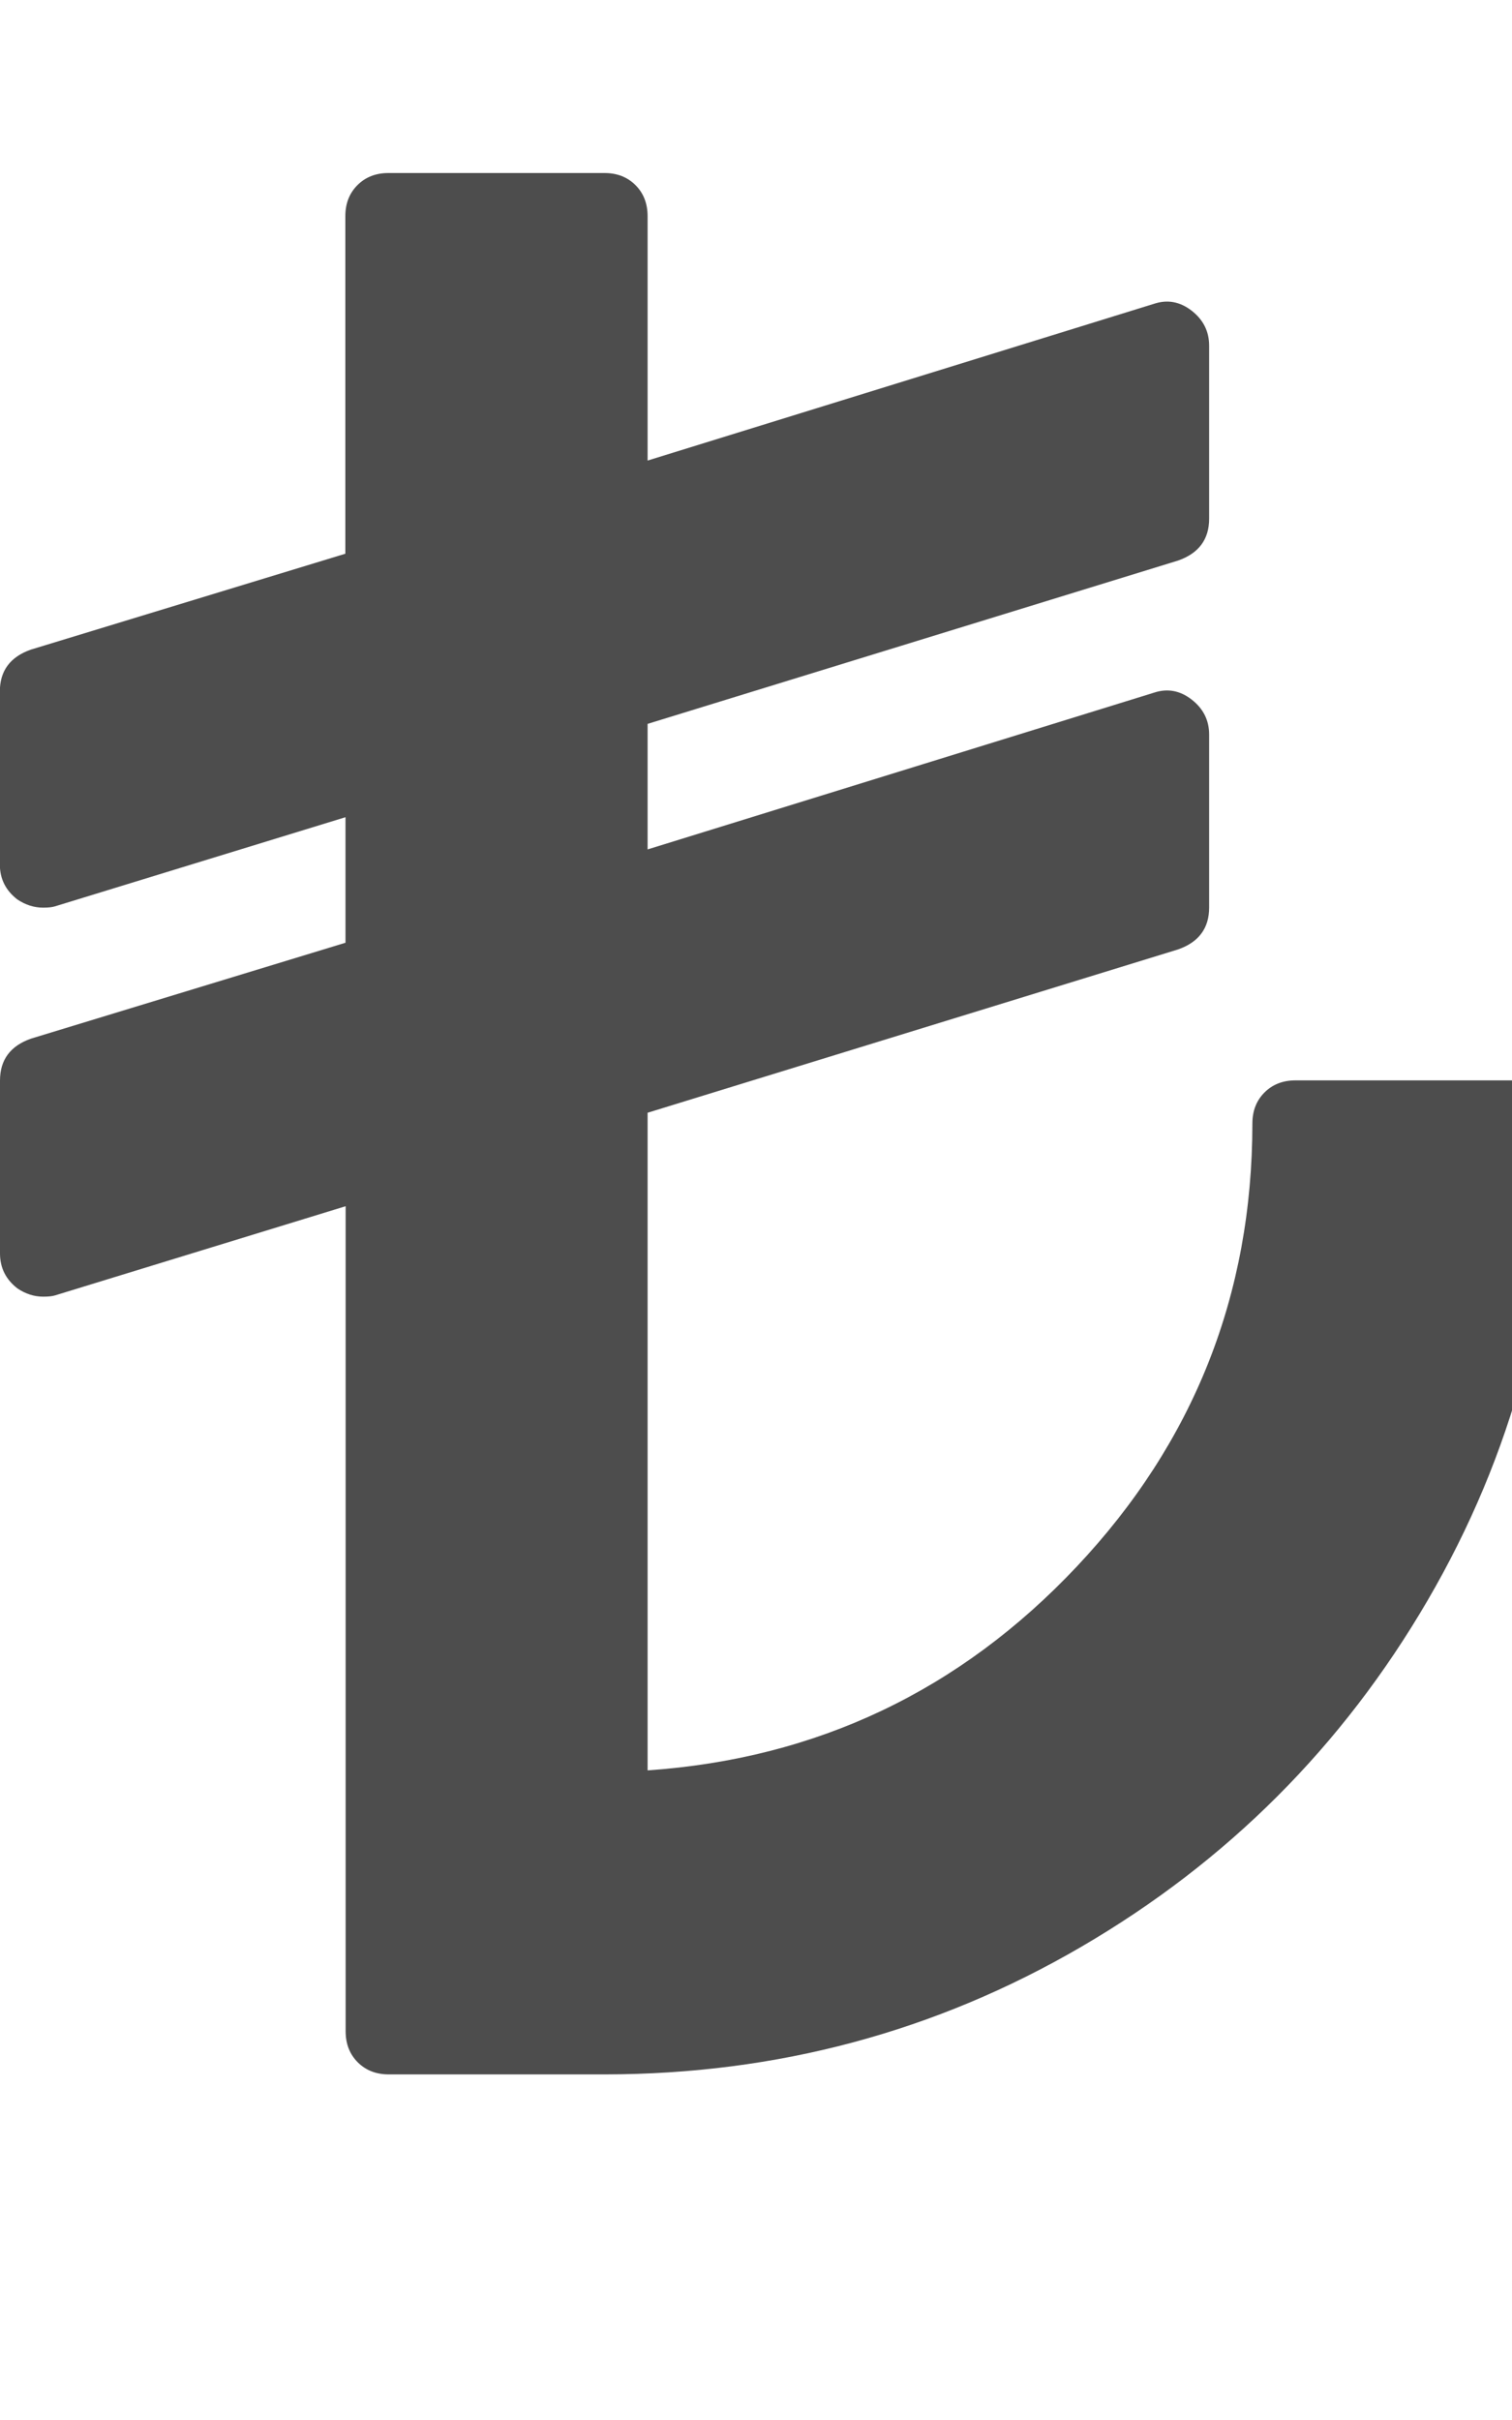 <?xml version="1.0" encoding="utf-8"?>
<!-- Generated by IcoMoon.io -->
<!DOCTYPE svg PUBLIC "-//W3C//DTD SVG 1.1//EN" "http://www.w3.org/Graphics/SVG/1.1/DTD/svg11.dtd">
<svg version="1.1" xmlns="http://www.w3.org/2000/svg" xmlns:xlink="http://www.w3.org/1999/xlink" width="10" height="16" viewBox="0 0 10 16">
<path fill="#4d4d4d" d="M10.286 7.429q0 1.705-0.844 3.152t-2.29 2.29-3.152 0.844h-1.429q-0.125 0-0.205-0.080t-0.080-0.205v-5.455l-1.92 0.589q-0.027 0.009-0.080 0.009-0.089 0-0.17-0.054-0.116-0.089-0.116-0.232v-1.143q0-0.205 0.205-0.277l2.080-0.634v-0.83l-1.92 0.589q-0.027 0.009-0.080 0.009-0.089 0-0.17-0.054-0.116-0.089-0.116-0.232v-1.143q0-0.205 0.205-0.277l2.080-0.634v-2.232q0-0.125 0.080-0.205t0.205-0.080h1.429q0.125 0 0.205 0.080t0.080 0.205v1.616l3.348-1.036q0.134-0.045 0.25 0.045t0.116 0.232v1.143q0 0.205-0.205 0.277l-3.509 1.080v0.83l3.348-1.036q0.134-0.045 0.25 0.045t0.116 0.232v1.143q0 0.205-0.205 0.277l-3.509 1.080v4.348q1.679-0.116 2.839-1.348t1.161-2.929q0-0.125 0.080-0.205t0.205-0.080h1.429q0.125 0 0.205 0.080t0.080 0.205z"></path>
</svg>
